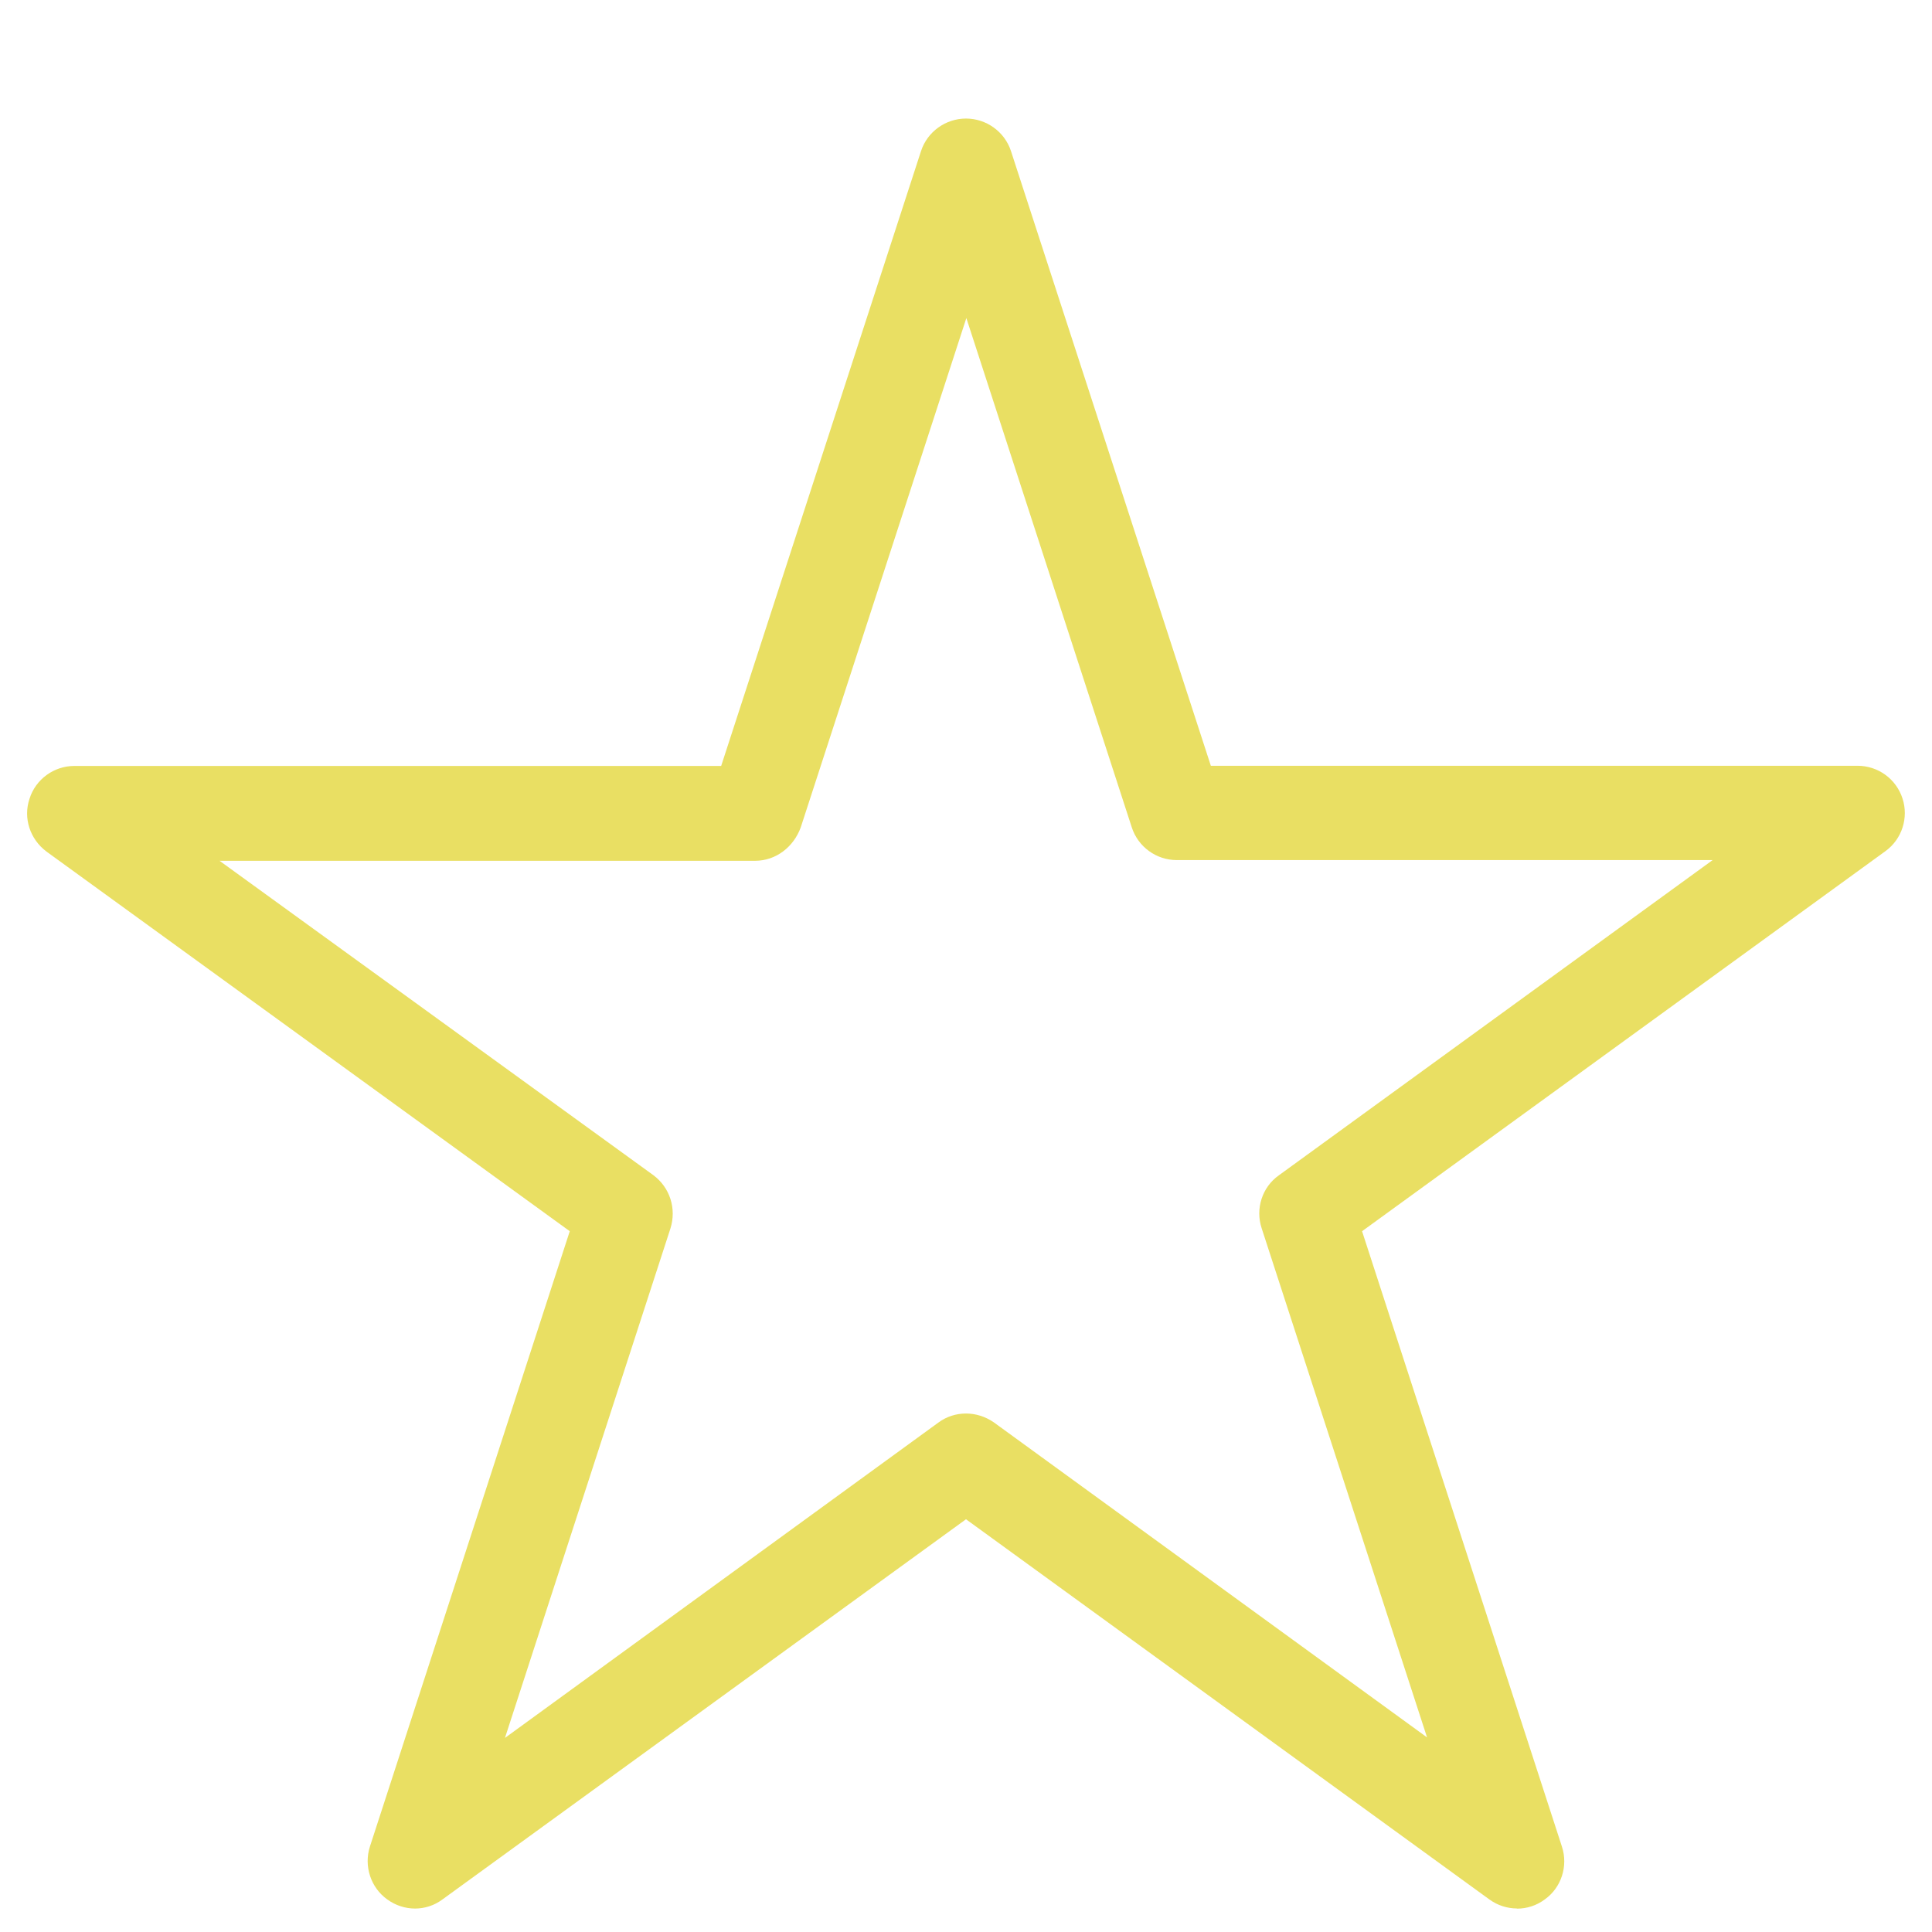 <svg width="11" height="11" viewBox="0 0 11 11" xmlns="http://www.w3.org/2000/svg"><path d="M8.637 10.866c-.055 0-.11-.017-.158-.052L5.5 8.65l-2.98 2.164c-.093.07-.22.07-.316 0-.094-.068-.133-.19-.098-.3L3.244 7.01.264 4.848c-.093-.07-.133-.19-.096-.3.035-.112.14-.187.255-.187h3.683L5.244.86c.036-.11.14-.185.256-.185.116 0 .22.075.256.185l1.138 3.5h3.682c.117 0 .22.075.256.186.036.11-.003.232-.097.3L7.755 7.01l1.138 3.504c.036.11-.003.233-.097.3-.048.036-.103.053-.16.053zM5.5 8.048c.055 0 .11.017.158.05l2.467 1.794-.942-2.9c-.036-.11.003-.233.098-.3l2.47-1.795H6.7c-.116 0-.22-.075-.256-.186l-.942-2.9-.943 2.9c-.04.11-.14.19-.26.19H1.25l2.47 1.79c.094.07.133.19.097.304l-.942 2.9L5.342 8.1c.047-.035.102-.052.158-.052z" fill="#E9DF63" fill-rule="evenodd"/></svg>